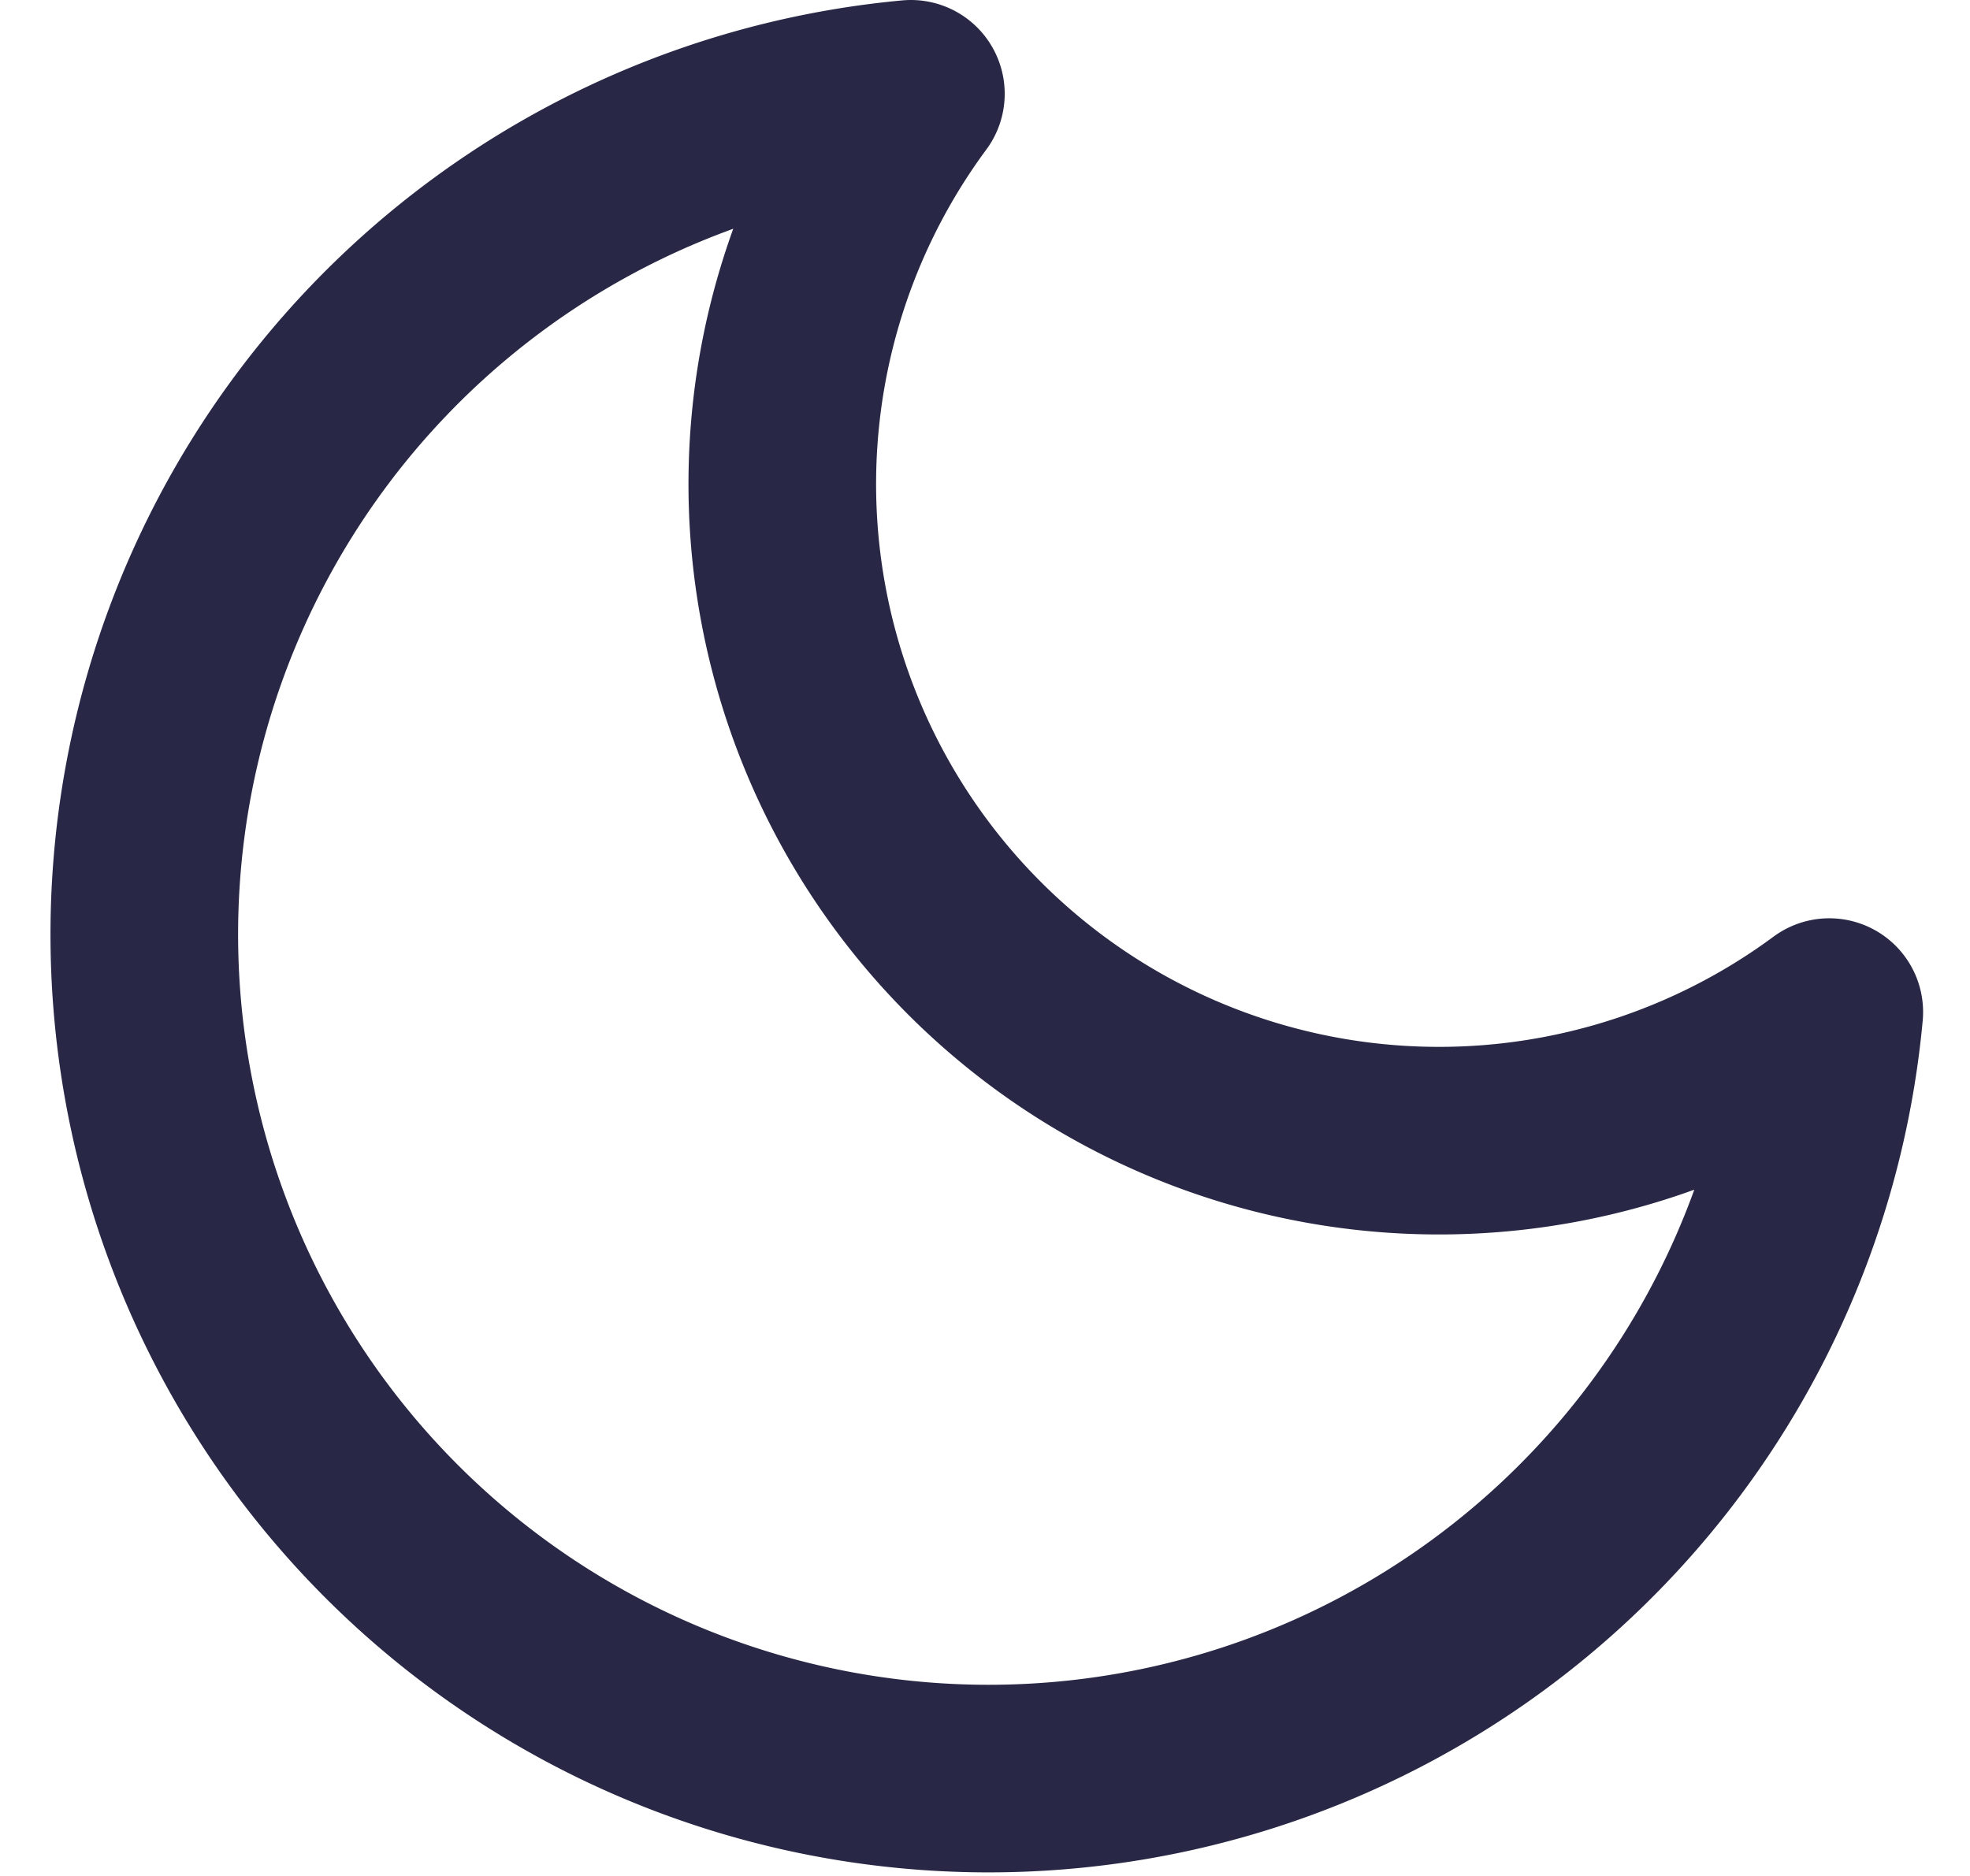 <svg width="21" height="20" viewBox="0 0 21 20" fill="none" stroke="#282846" xmlns="http://www.w3.org/2000/svg"><path d="M19.5 10.79A9 9 0 1 1 9.71 1a7 7 0 0 0 9.79 9.79v0Z" stroke-width="2" stroke-linecap="round" stroke-linejoin="round"/></svg>